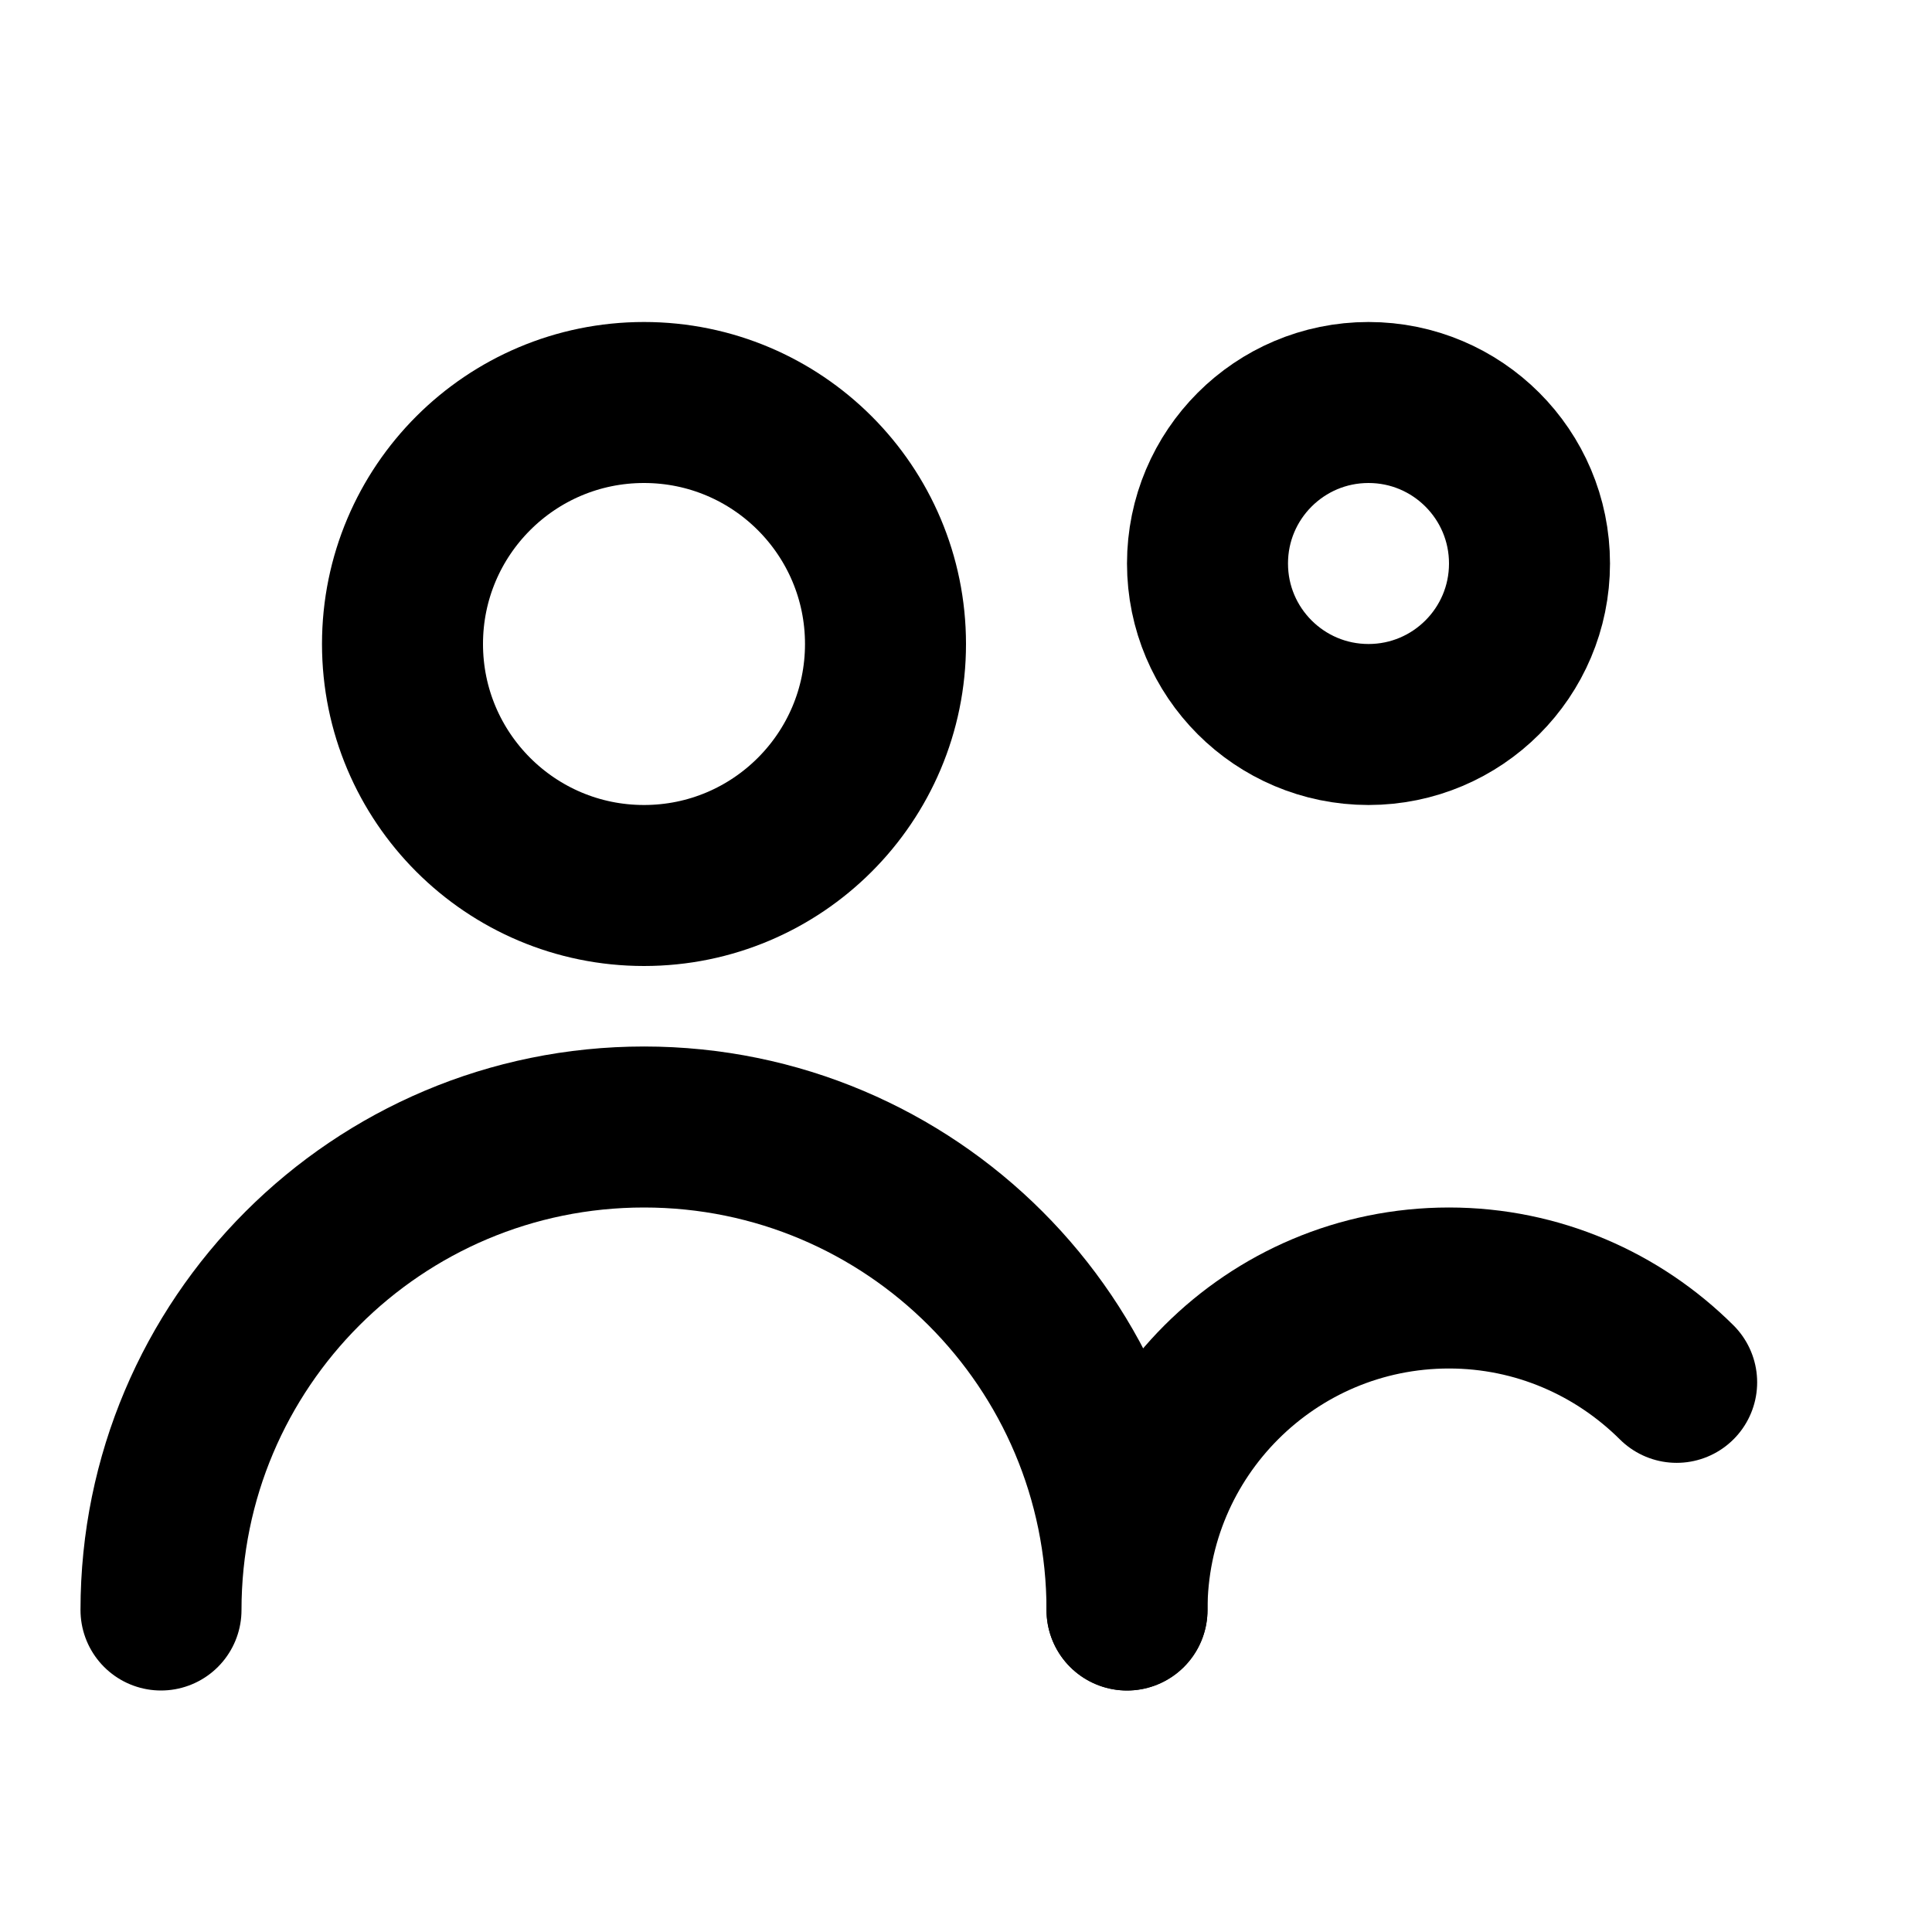 <svg xmlns="http://www.w3.org/2000/svg" viewBox="0 0 24 24" fill="none">
  <circle cx="8" cy="8" r="3" stroke="currentColor" stroke-width="2"/>
  <path d="M2 20c0-3.314 2.686-6 6-6s6 2.686 6 6" stroke="currentColor" stroke-width="2" stroke-linecap="round"/>
  <circle cx="17" cy="7" r="2" stroke="currentColor" stroke-width="2"/>
  <path d="M14 20c0-2.209 1.791-4 4-4 1.098 0 2.098.446 2.828 1.172" stroke="currentColor" stroke-width="2" stroke-linecap="round"/>
</svg>